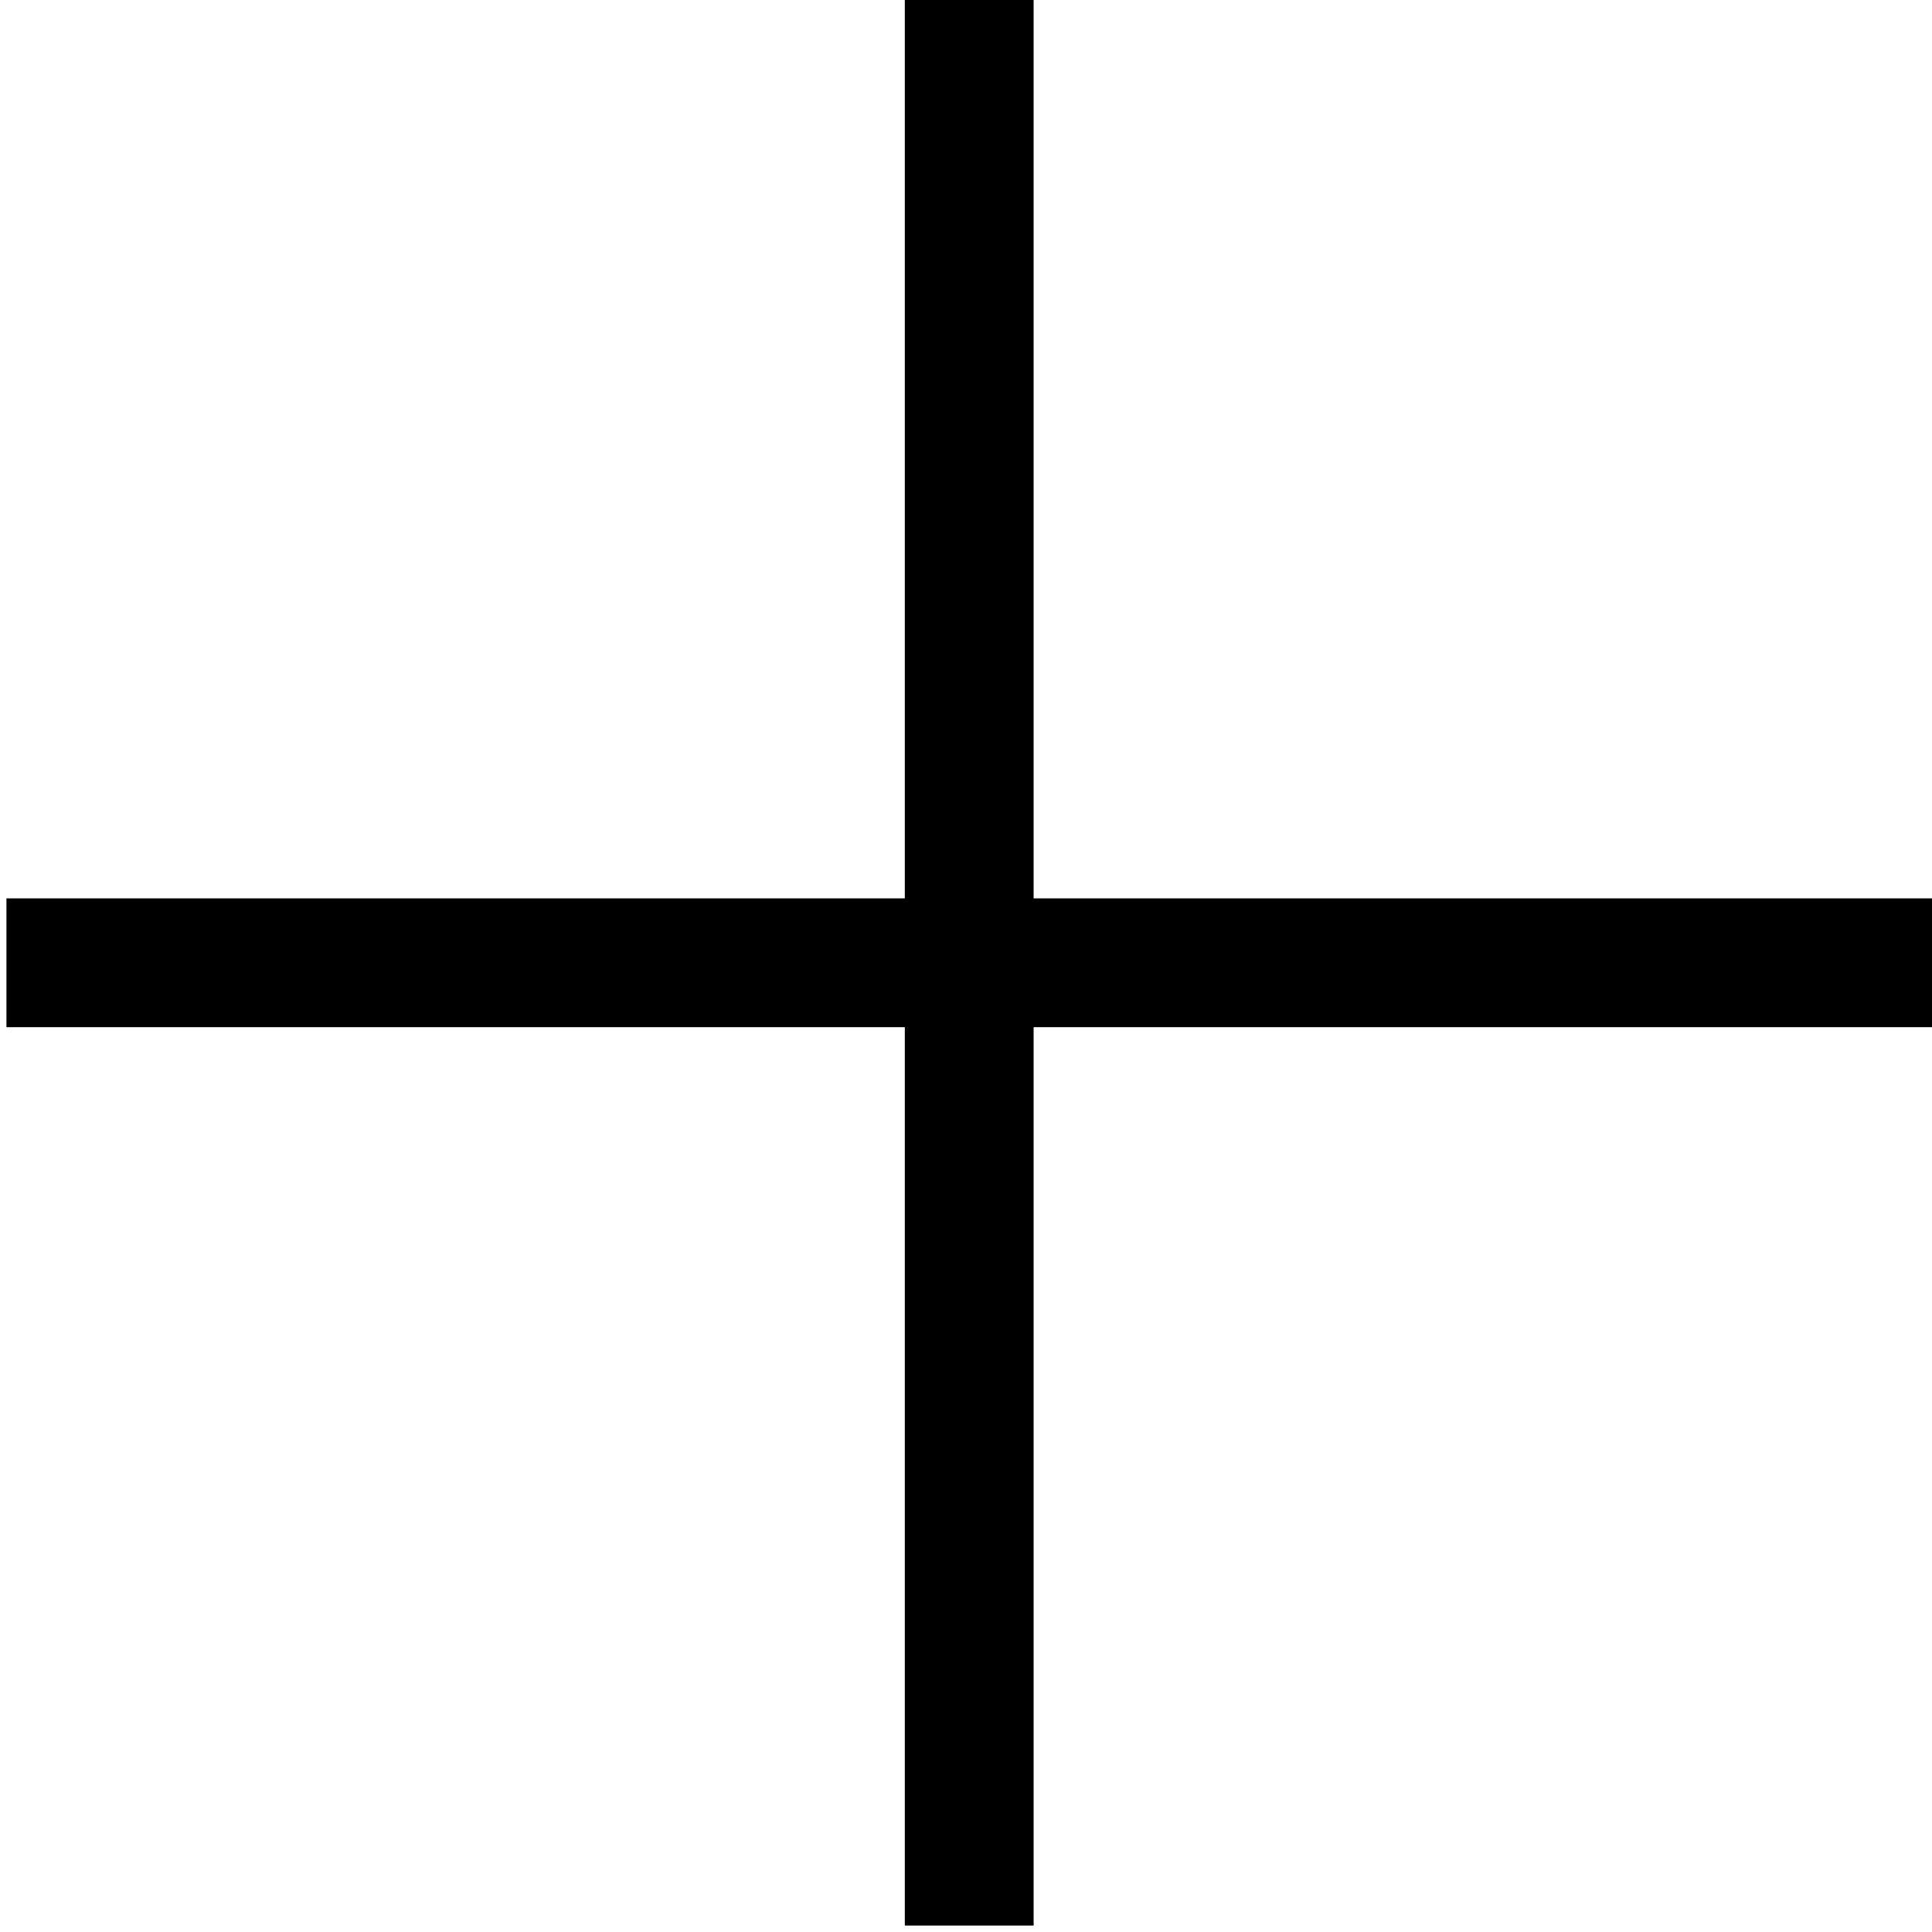 <svg width="30" height="30" viewBox="0 0 30 30" fill="none" xmlns="http://www.w3.org/2000/svg">
<path d="M15.05 0V29.9" stroke="black" stroke-width="2"/>
<path d="M0.1 14.95L30 14.95" stroke="black" stroke-width="2"/>
</svg>
